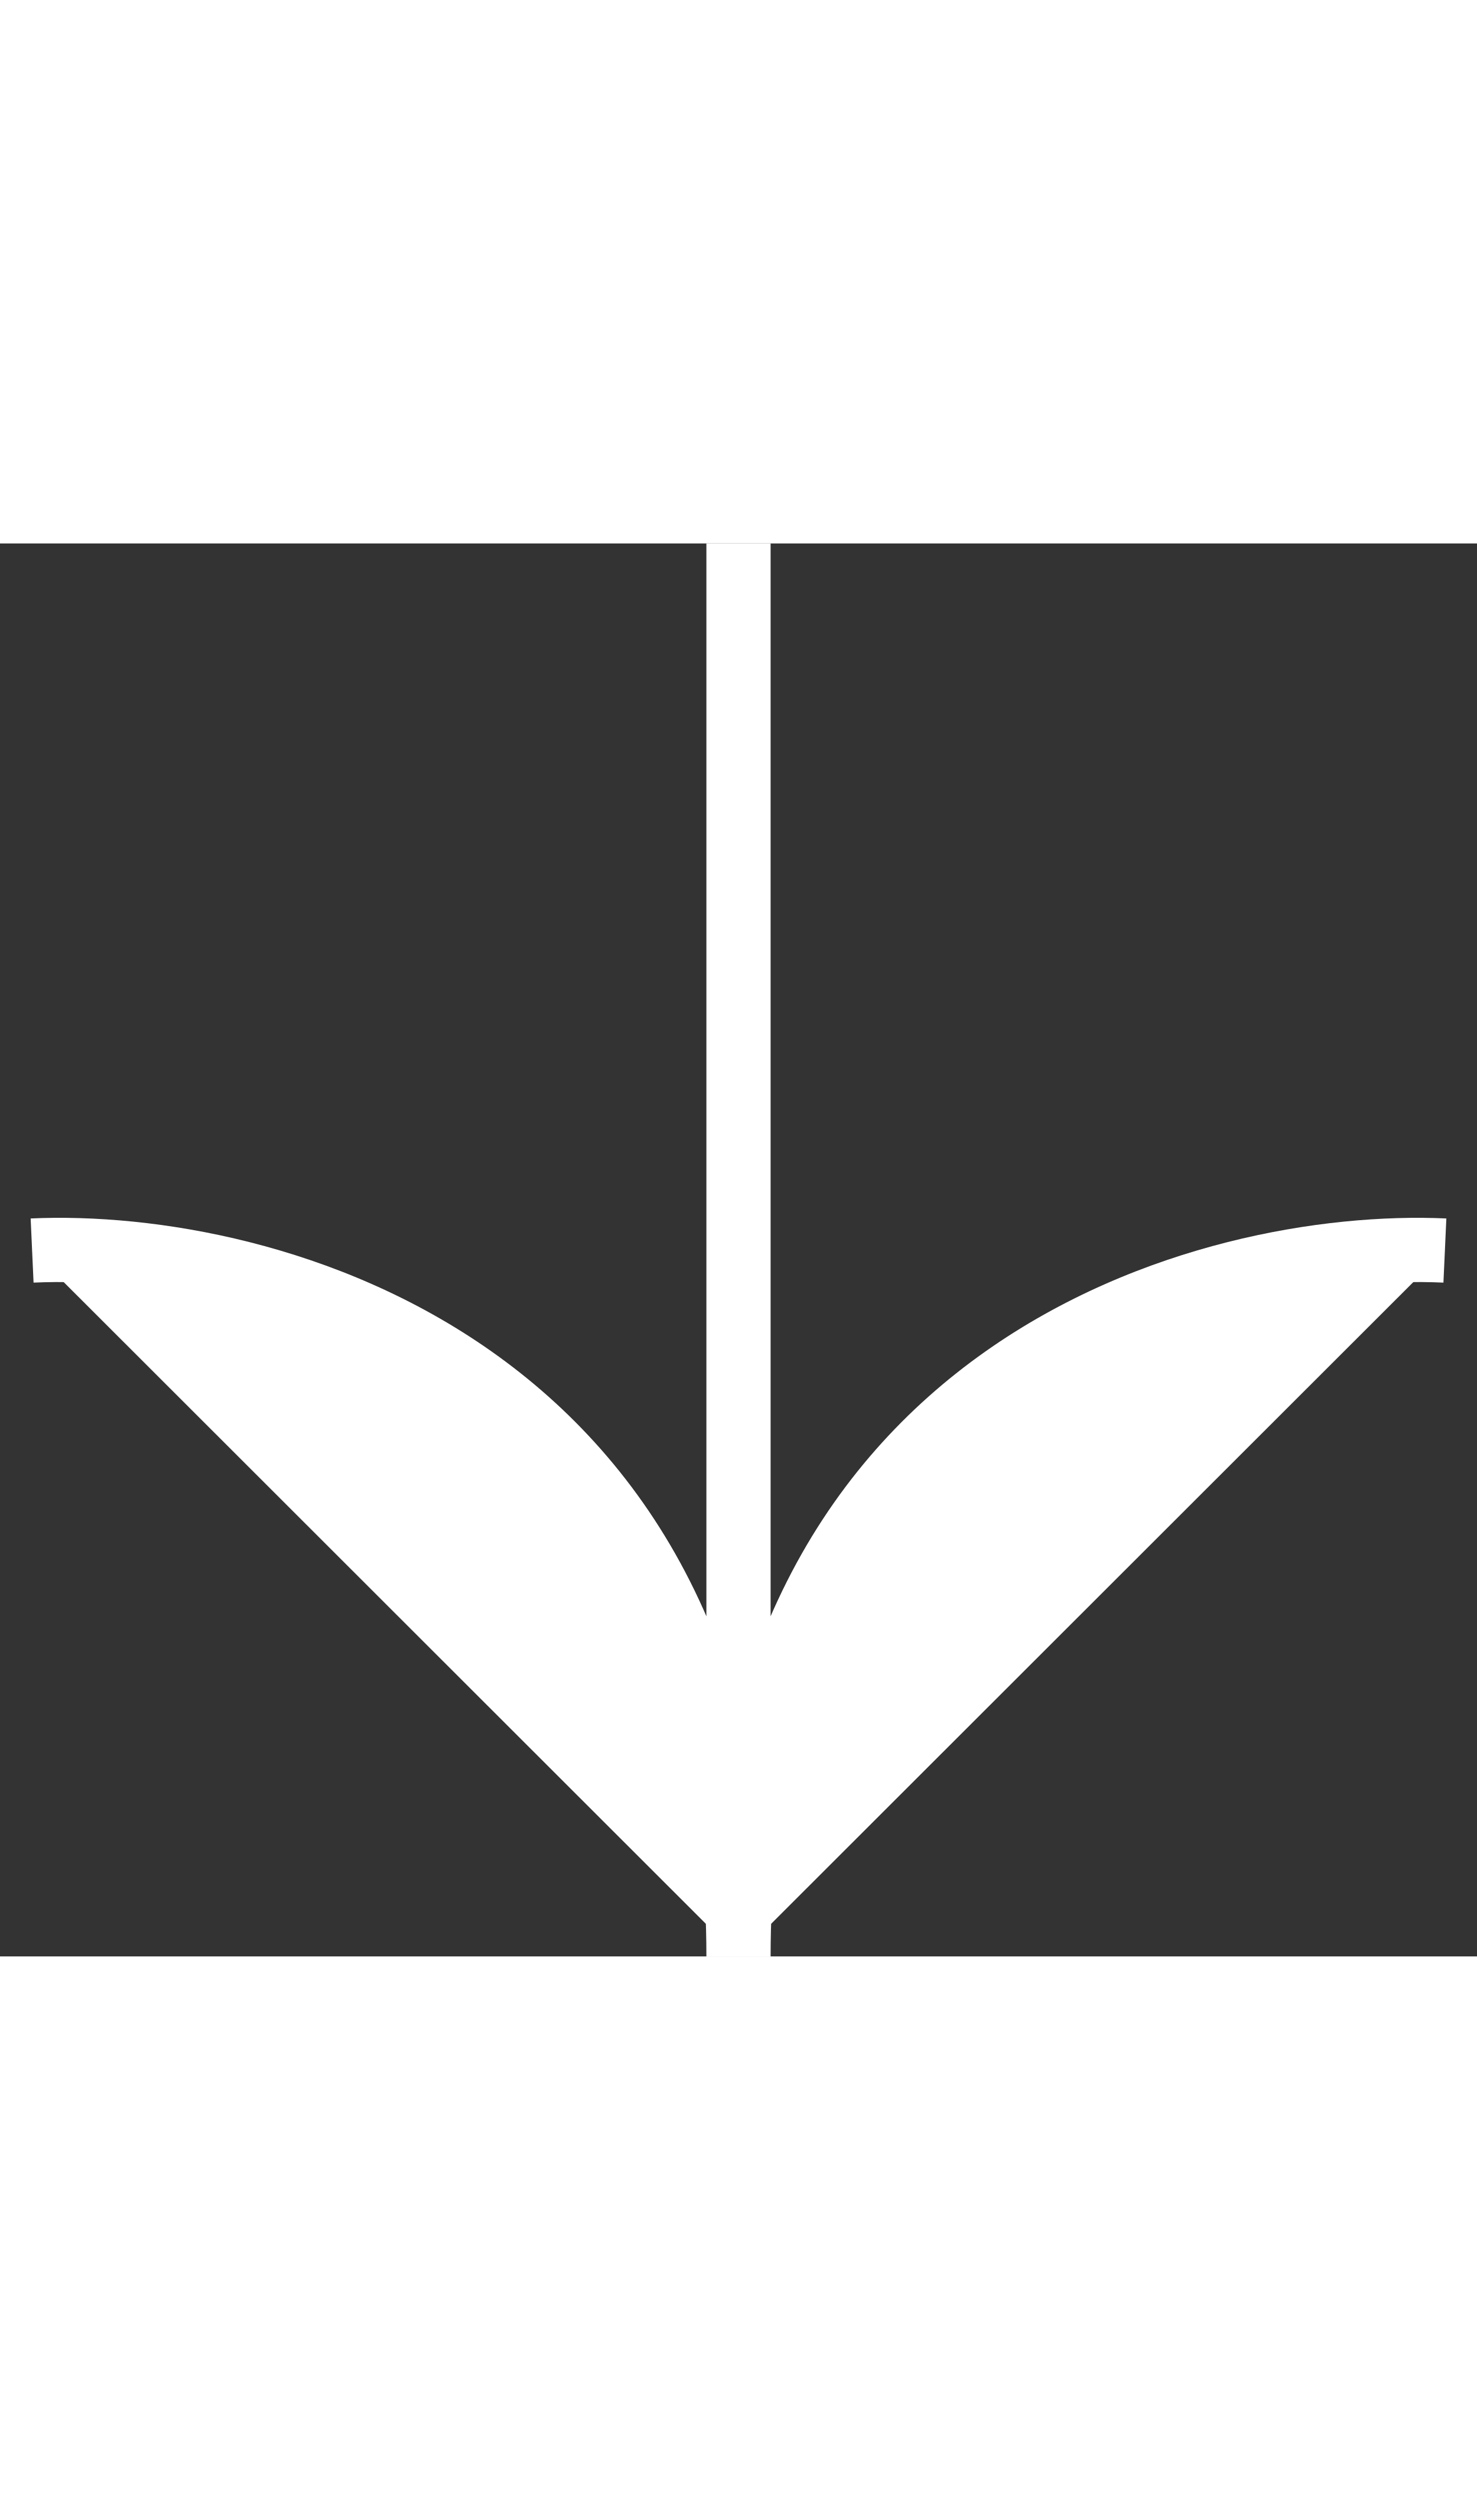 <svg xmlns="http://www.w3.org/2000/svg" width="26" height="44" viewBox="0 0 46 44"><rect x="0" y="0" width="46" height="44" fill="#333333" stroke="none"/><g fill="white" stroke="#FFF" stroke-width="2"><path d="M1 22.019C8.333 21.686 23 25.616 23 44M23 44V0M45 22.019C37.667 21.686 23 25.616 23 44"/></g></svg>